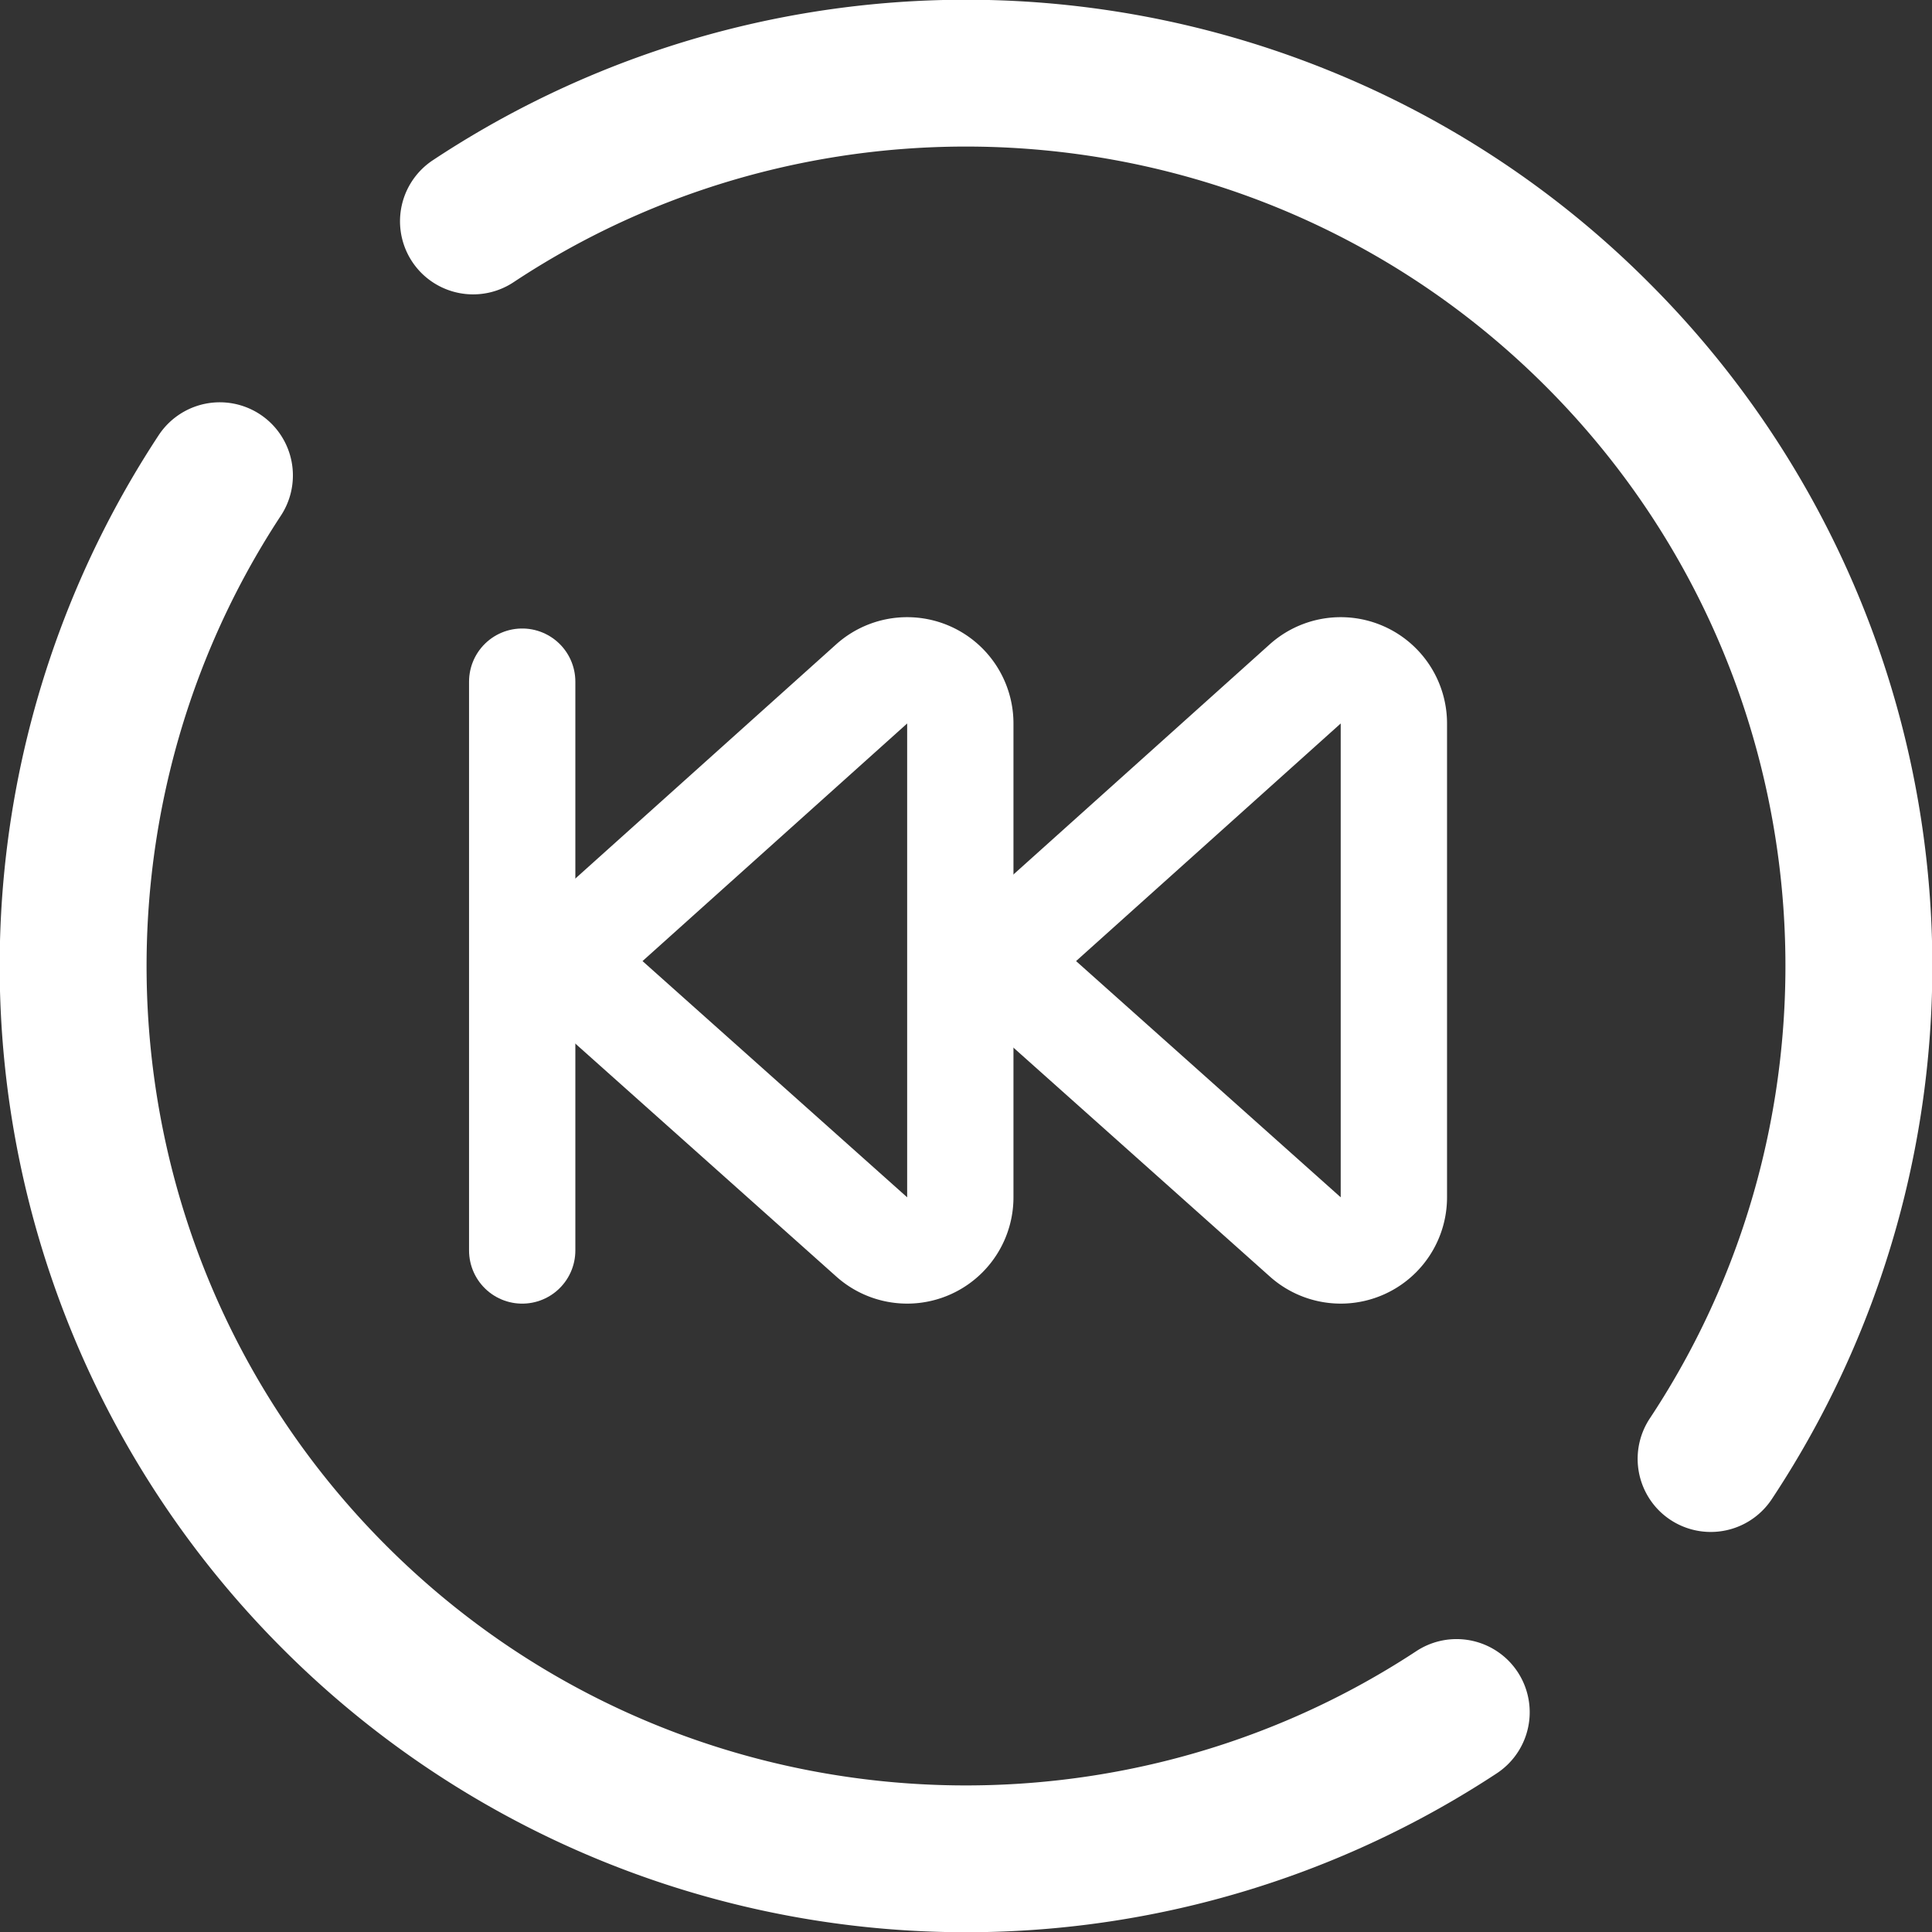 <svg xmlns="http://www.w3.org/2000/svg" viewBox="0 0 727 727"><rect x="0" y="0" width="727" height="727" fill="#333333" stroke="none"/><defs><style>.cls-1{fill:#fff;}.cls-2{fill:none;stroke:#fff;stroke-linecap:round;stroke-linejoin:round;stroke-width:40px;}</style></defs><title>ProtoPage_Music_Go_Backwards_Logo_Icon_SVG</title><g id="Layer_2" data-name="Layer 2"><g id="Layer_1-2" data-name="Layer 1"><path class="cls-1" d="M504.5,272.24v178.3l-99.58-88.89,99.58-89.41m0-40a40,40,0,0,0-26.73,10.24L378.2,331.89a40,40,0,0,0,.09,59.6l99.58,88.89a40,40,0,0,0,66.64-29.84V272.24a40,40,0,0,0-40-40Z"/><line class="cls-2" x1="196.5" y1="470.55" x2="196.5" y2="256.5"/><path class="cls-1" d="M341.36,272.24v178.3l-99.58-88.89,99.58-89.41m0-40a40,40,0,0,0-26.73,10.24l-99.58,89.41a40,40,0,0,0,.09,59.6l99.58,88.89a40,40,0,0,0,66.64-29.84V272.24a40,40,0,0,0-40-40Z"/><path class="cls-1" d="M500.27,26.62A363.43,363.43,0,0,0,162.88,60.29a27.54,27.54,0,0,0-4.3,42.44h0a27.56,27.56,0,0,0,34.72,3.43C313,26.93,476.28,40,581.64,145.36S700.07,414,620.85,533.69a27.56,27.56,0,0,0,3.43,34.72h0a27.54,27.54,0,0,0,42.44-4.3,363.26,363.26,0,0,0-46.18-457.65A361.24,361.24,0,0,0,500.27,26.62Z"/><path class="cls-1" d="M105.65,194.1a27.56,27.56,0,0,0-3.48-34.66h0a27.54,27.54,0,0,0-42.47,4.34,363.25,363.25,0,0,0,46.77,456.75A363.35,363.35,0,0,0,563.22,667.3a27.54,27.54,0,0,0,4.34-42.47h0a27.56,27.56,0,0,0-34.66-3.48C413.25,700,250.49,686.78,145.36,581.64S27,313.75,105.65,194.1Z"/></g></g></svg>